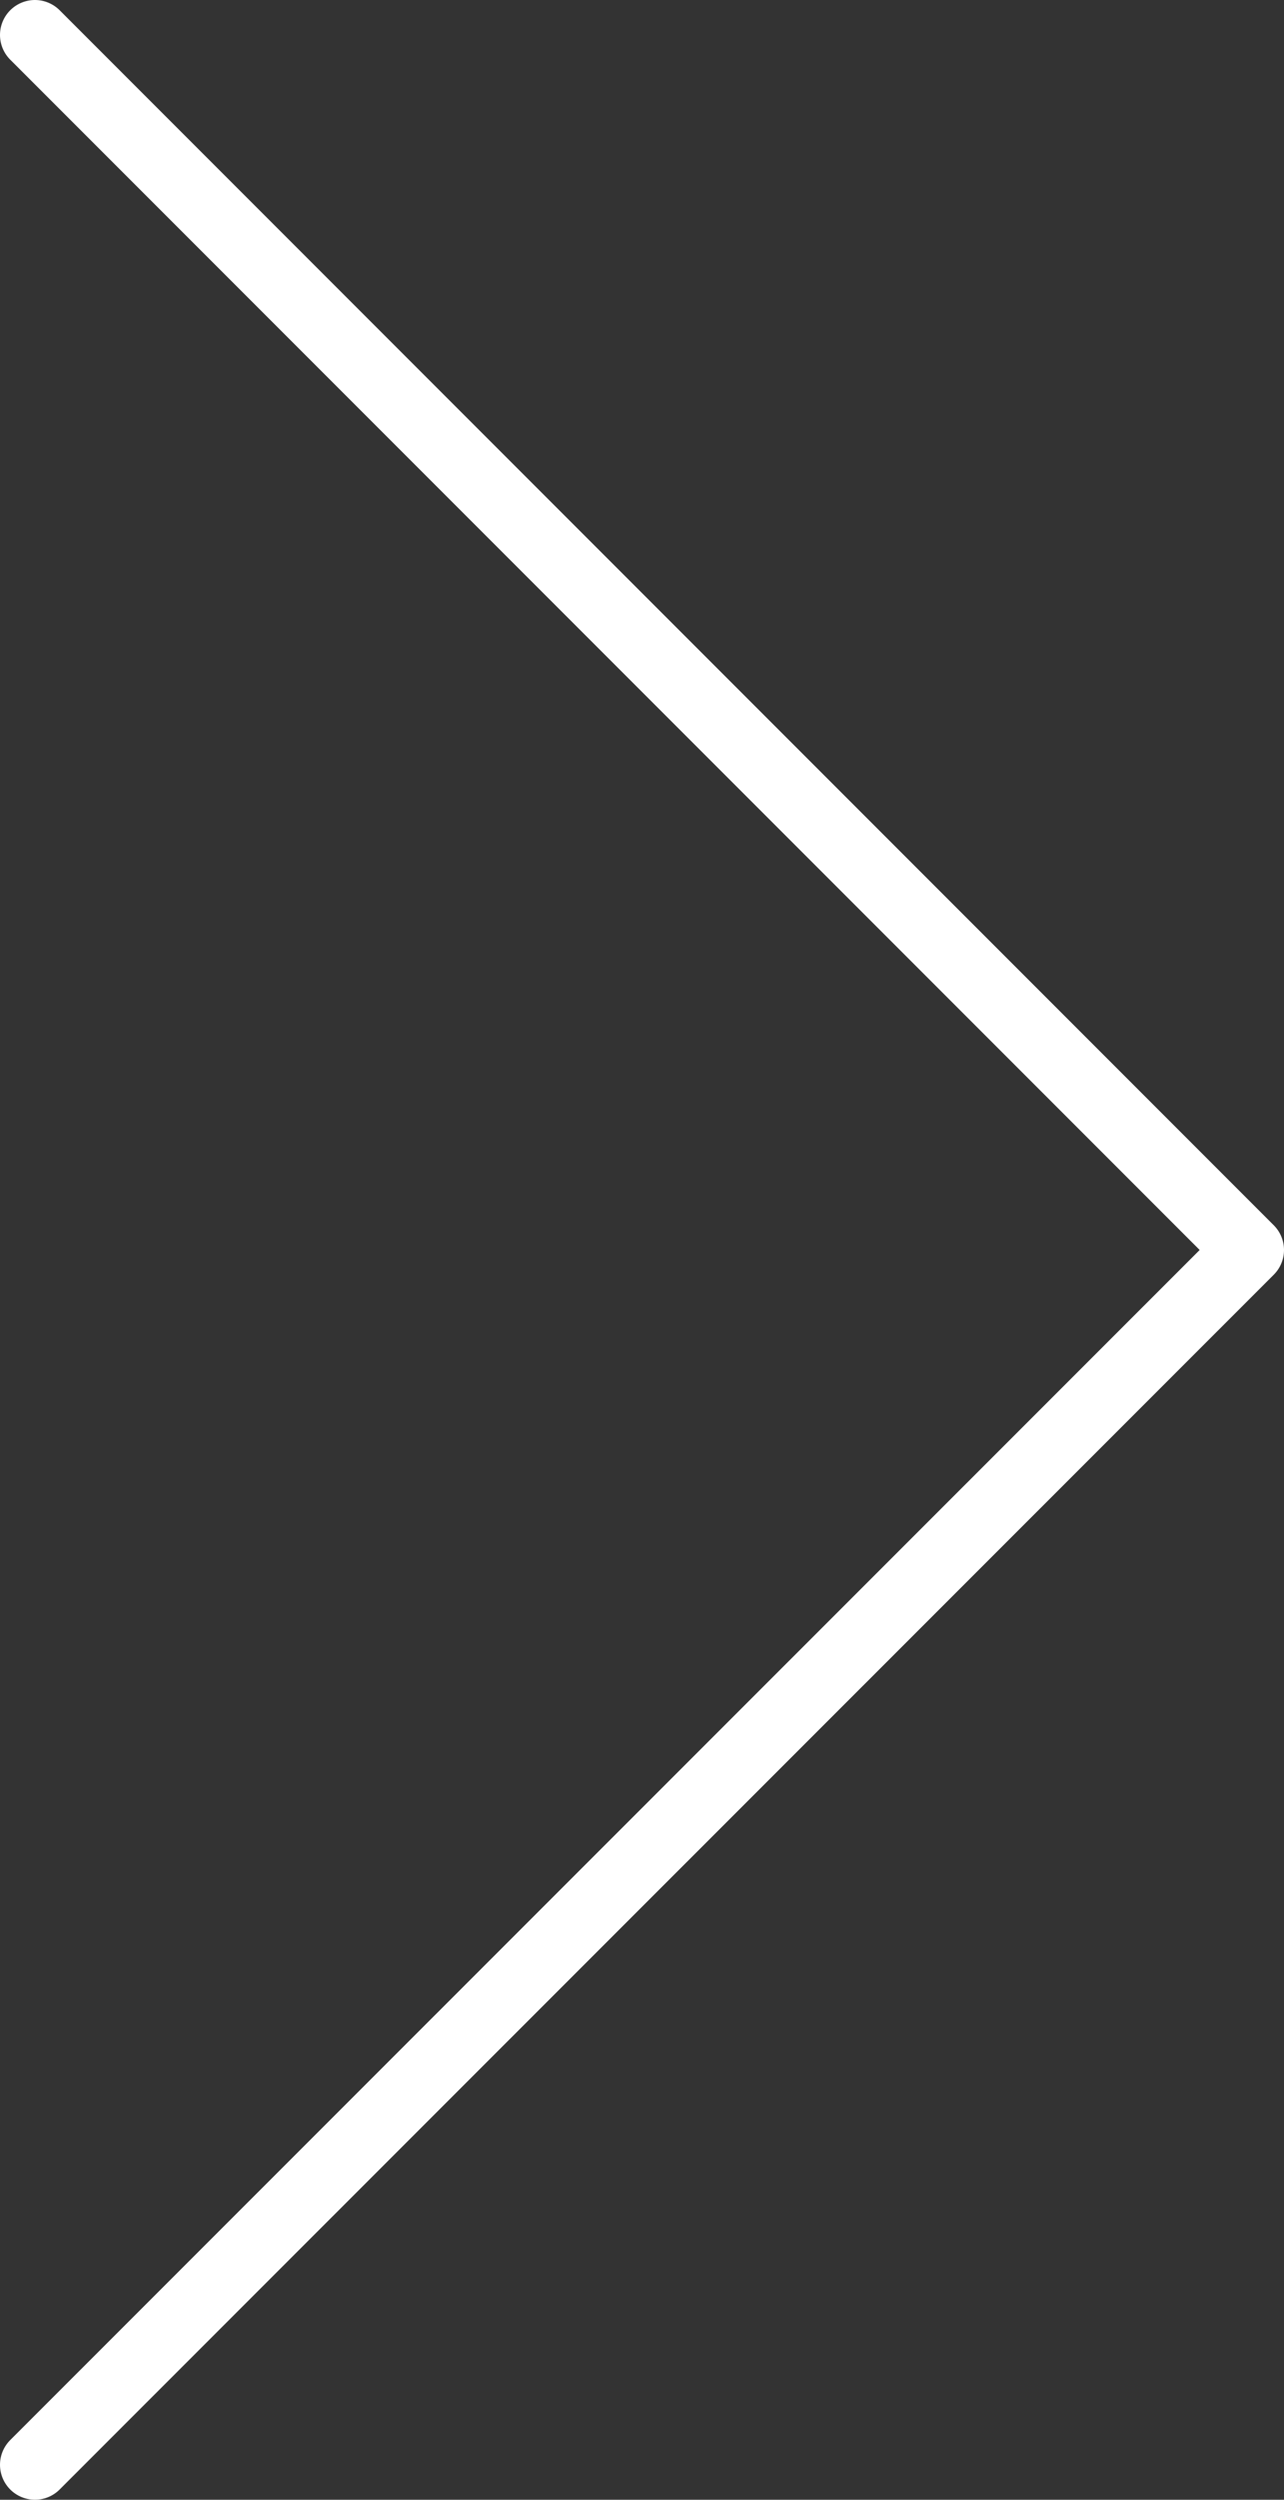 <?xml version="1.0" encoding="UTF-8"?>
<svg id="Layer_2" data-name="Layer 2" xmlns="http://www.w3.org/2000/svg" viewBox="0 0 55.13 107.25">
  <rect x="0" y="0" width="55.13" height="107.25" fill="#333333" stroke="none"/>
  <g id="Layer_1-2" data-name="Layer 1-2">
    <polyline points="1.5 1.5 53.63 53.63 1.5 105.75" style="fill: none; stroke: #fff; stroke-linecap: round; stroke-linejoin: round; stroke-width: 3px;"/>
  </g>
</svg>